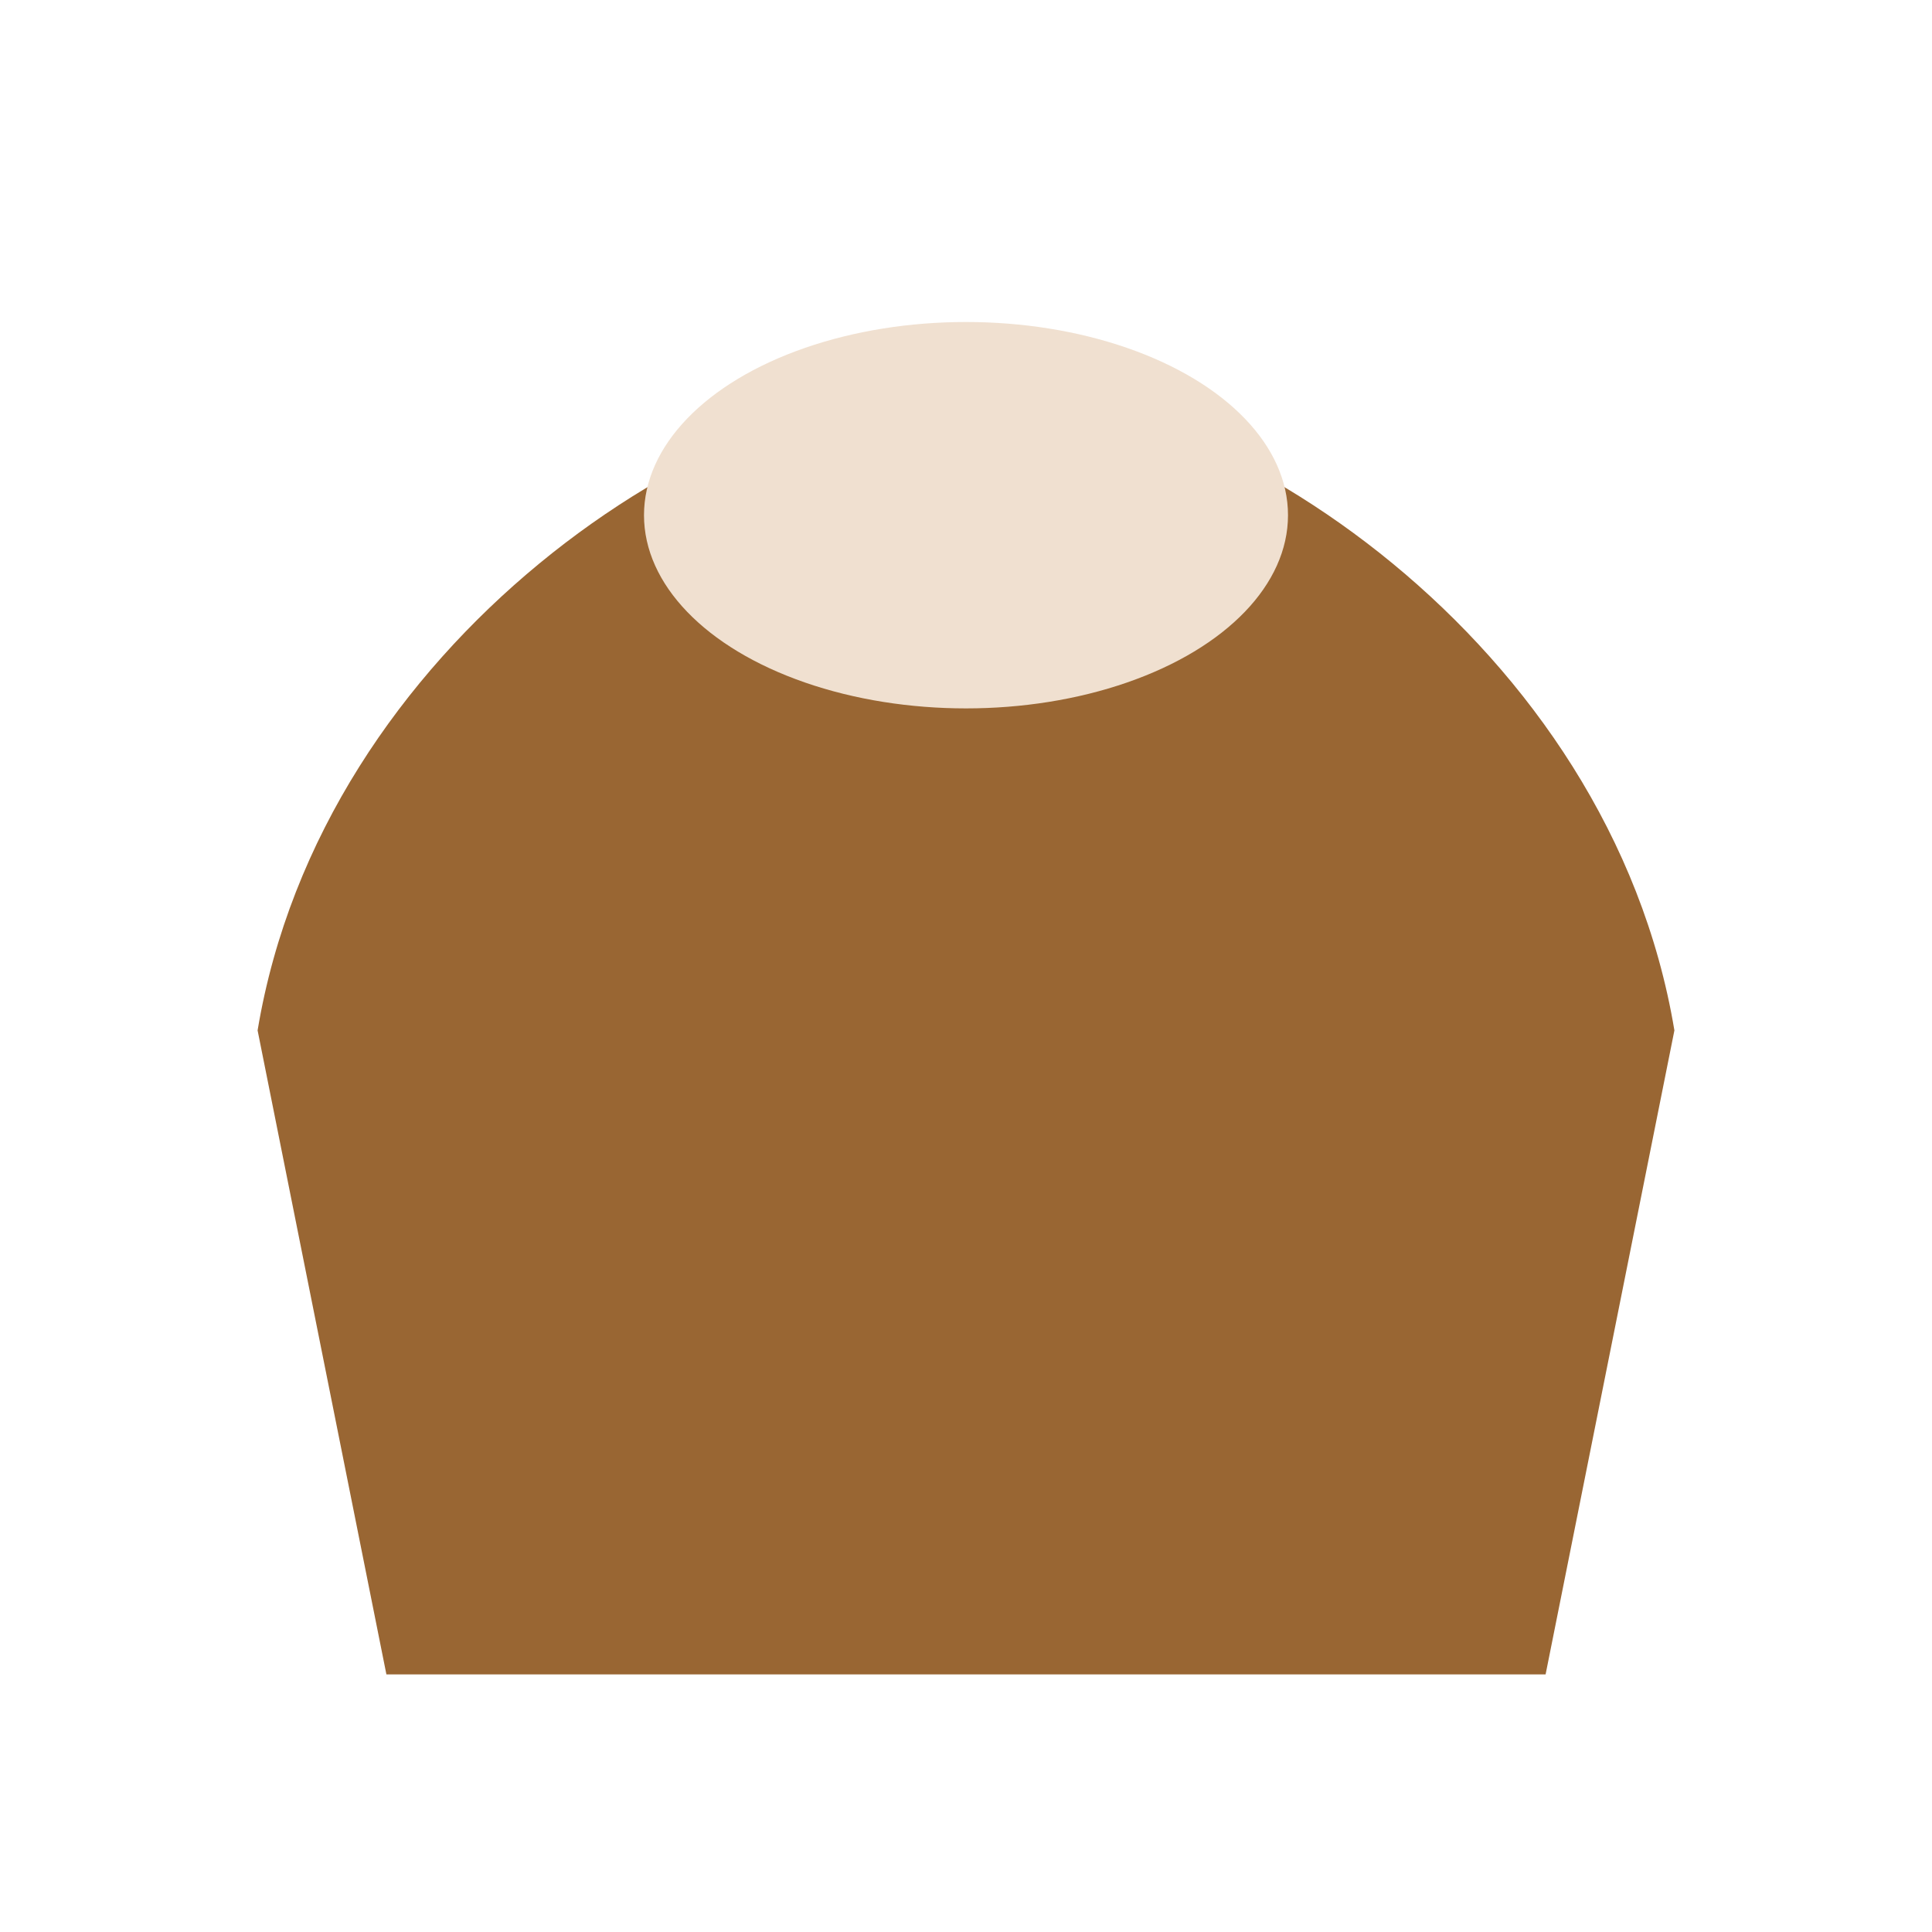 <svg xmlns="http://www.w3.org/2000/svg" width="150" height="150" viewBox="0 0 150 150">
  <path d="M 30 130 L 120 130 L 130 80 C 125 50 95 30 75 30 C 55 30 25 50 20 80 L 30 130 Z" fill="#996633" />
  <ellipse cx="75" cy="40" rx="25" ry="15" fill="#f0e0d0" />
</svg>
